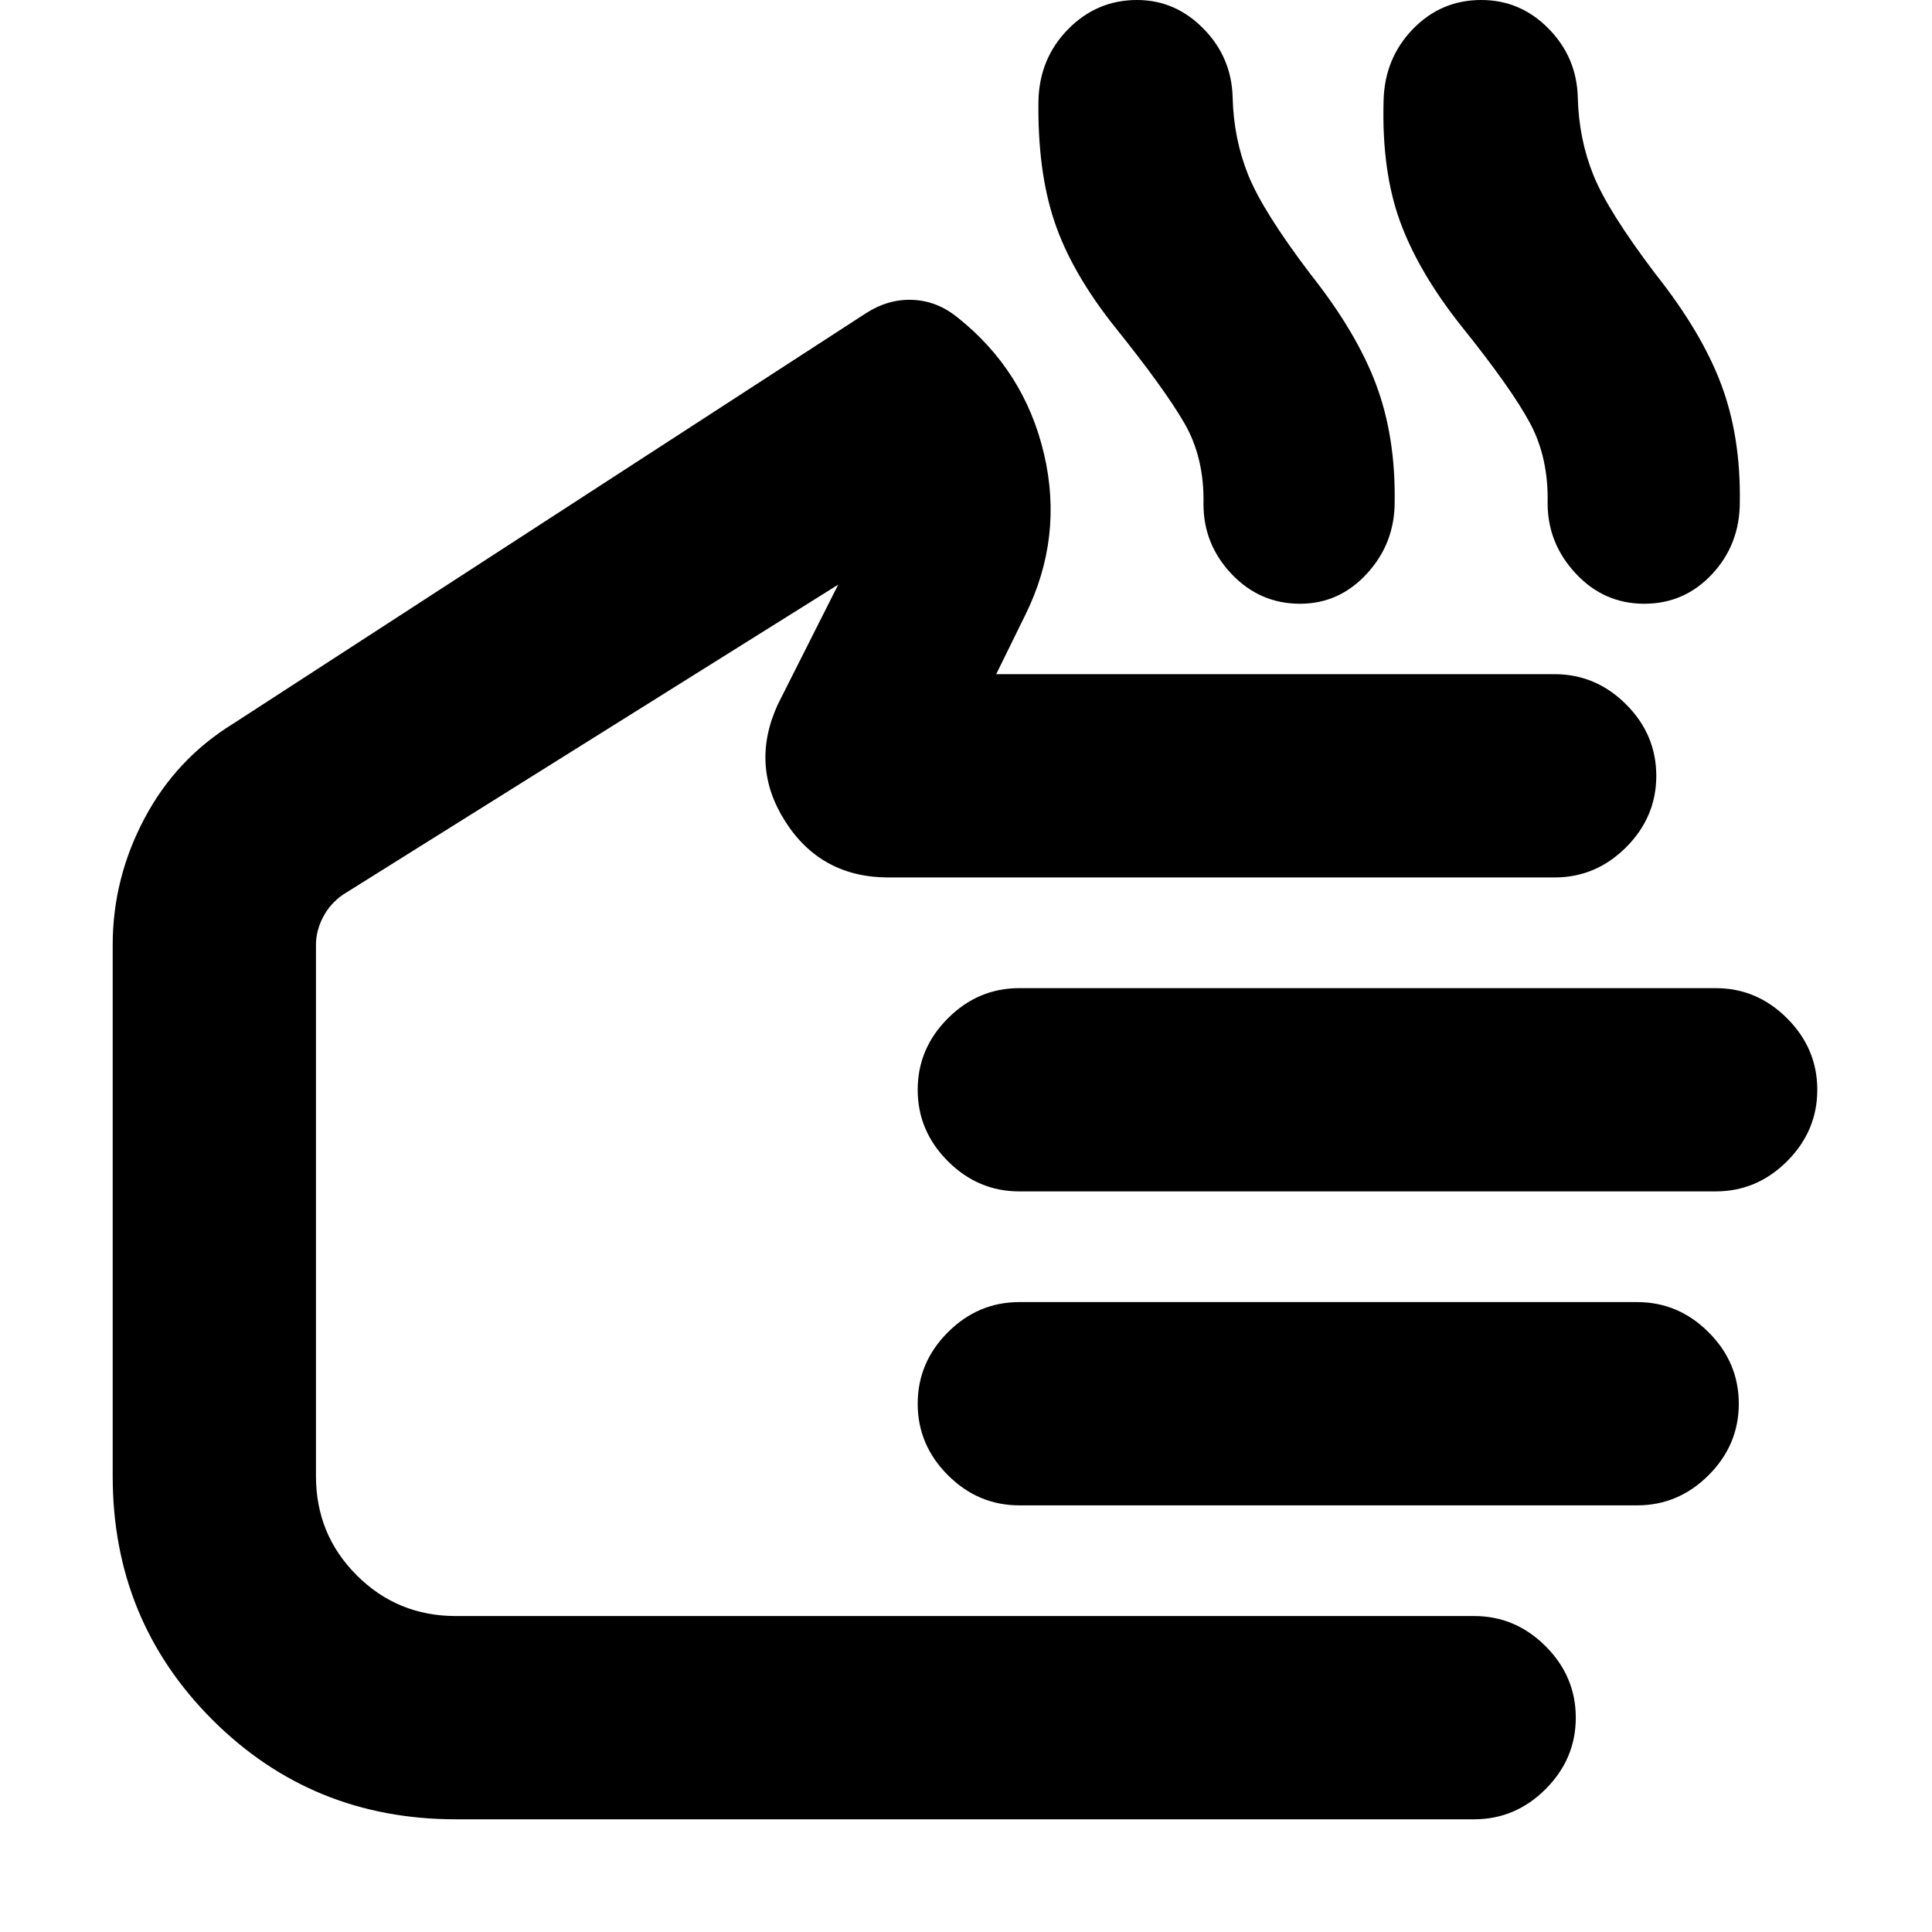 <svg xmlns="http://www.w3.org/2000/svg" height="24" viewBox="0 -960 960 960" width="24"><path d="M226.5-56q-71.5 0-121-49.5T56-226.5v-264q0-33 15.75-62.75T116-600.5l314.5-204q11-7 23-6.5t22 8.5q33.5 26.5 43.25 68t-9.25 80L495-625h277.5q20.5 0 35.5 15t15 35.5q0 20.5-15 35.5t-35.5 15h-331q-33.5 0-51.25-27.75T386.5-610l30-59.5-246 154q-6.5 4.5-10 11.25T157-490.5v264q0 29 20.25 49.25T226.5-157h506q20.5 0 35.5 15t15 35.5Q783-86 768-71t-35.5 15h-506Zm626-312h-346q-20.5 0-35.5-15t-15-35.5q0-20.5 15-35.5t35.5-15h346q20.5 0 35.5 15t15 35.5q0 20.5-15 35.5t-35.5 15Zm-39 156h-307q-20.5 0-35.5-15t-15-35.5q0-20.5 15-35.5t35.5-15h307q20.5 0 35.5 15t15 35.5q0 20.5-15 35.5t-35.5 15Zm-507-146ZM554-797.5q-21.5-27-30-52.25T516-910q.5-21 14.75-35.5T565-960q19 0 33 14.25t14.5 34.25q.5 20.5 7.75 38.5T651-824q23 29 32.75 55t9.25 58.5q0 20.5-13.75 35.5T646-660q-20 0-34-14.75t-14-34.75q.5-23-9.5-40.25T554-797.5Zm172.5 0q-21.5-27-30.75-52.25T687.5-910q.5-21 14.5-35.5t34-14.5q19.5 0 33.5 14.25T784-911.5q.5 20.5 7.75 38.5t30.75 49q23 29 32.75 55t9.25 58.5q0 21-13.75 35.75T817-660q-20 0-34-15t-14-35q.5-22.5-8.75-39.75T726.5-797.5Z"/></svg>